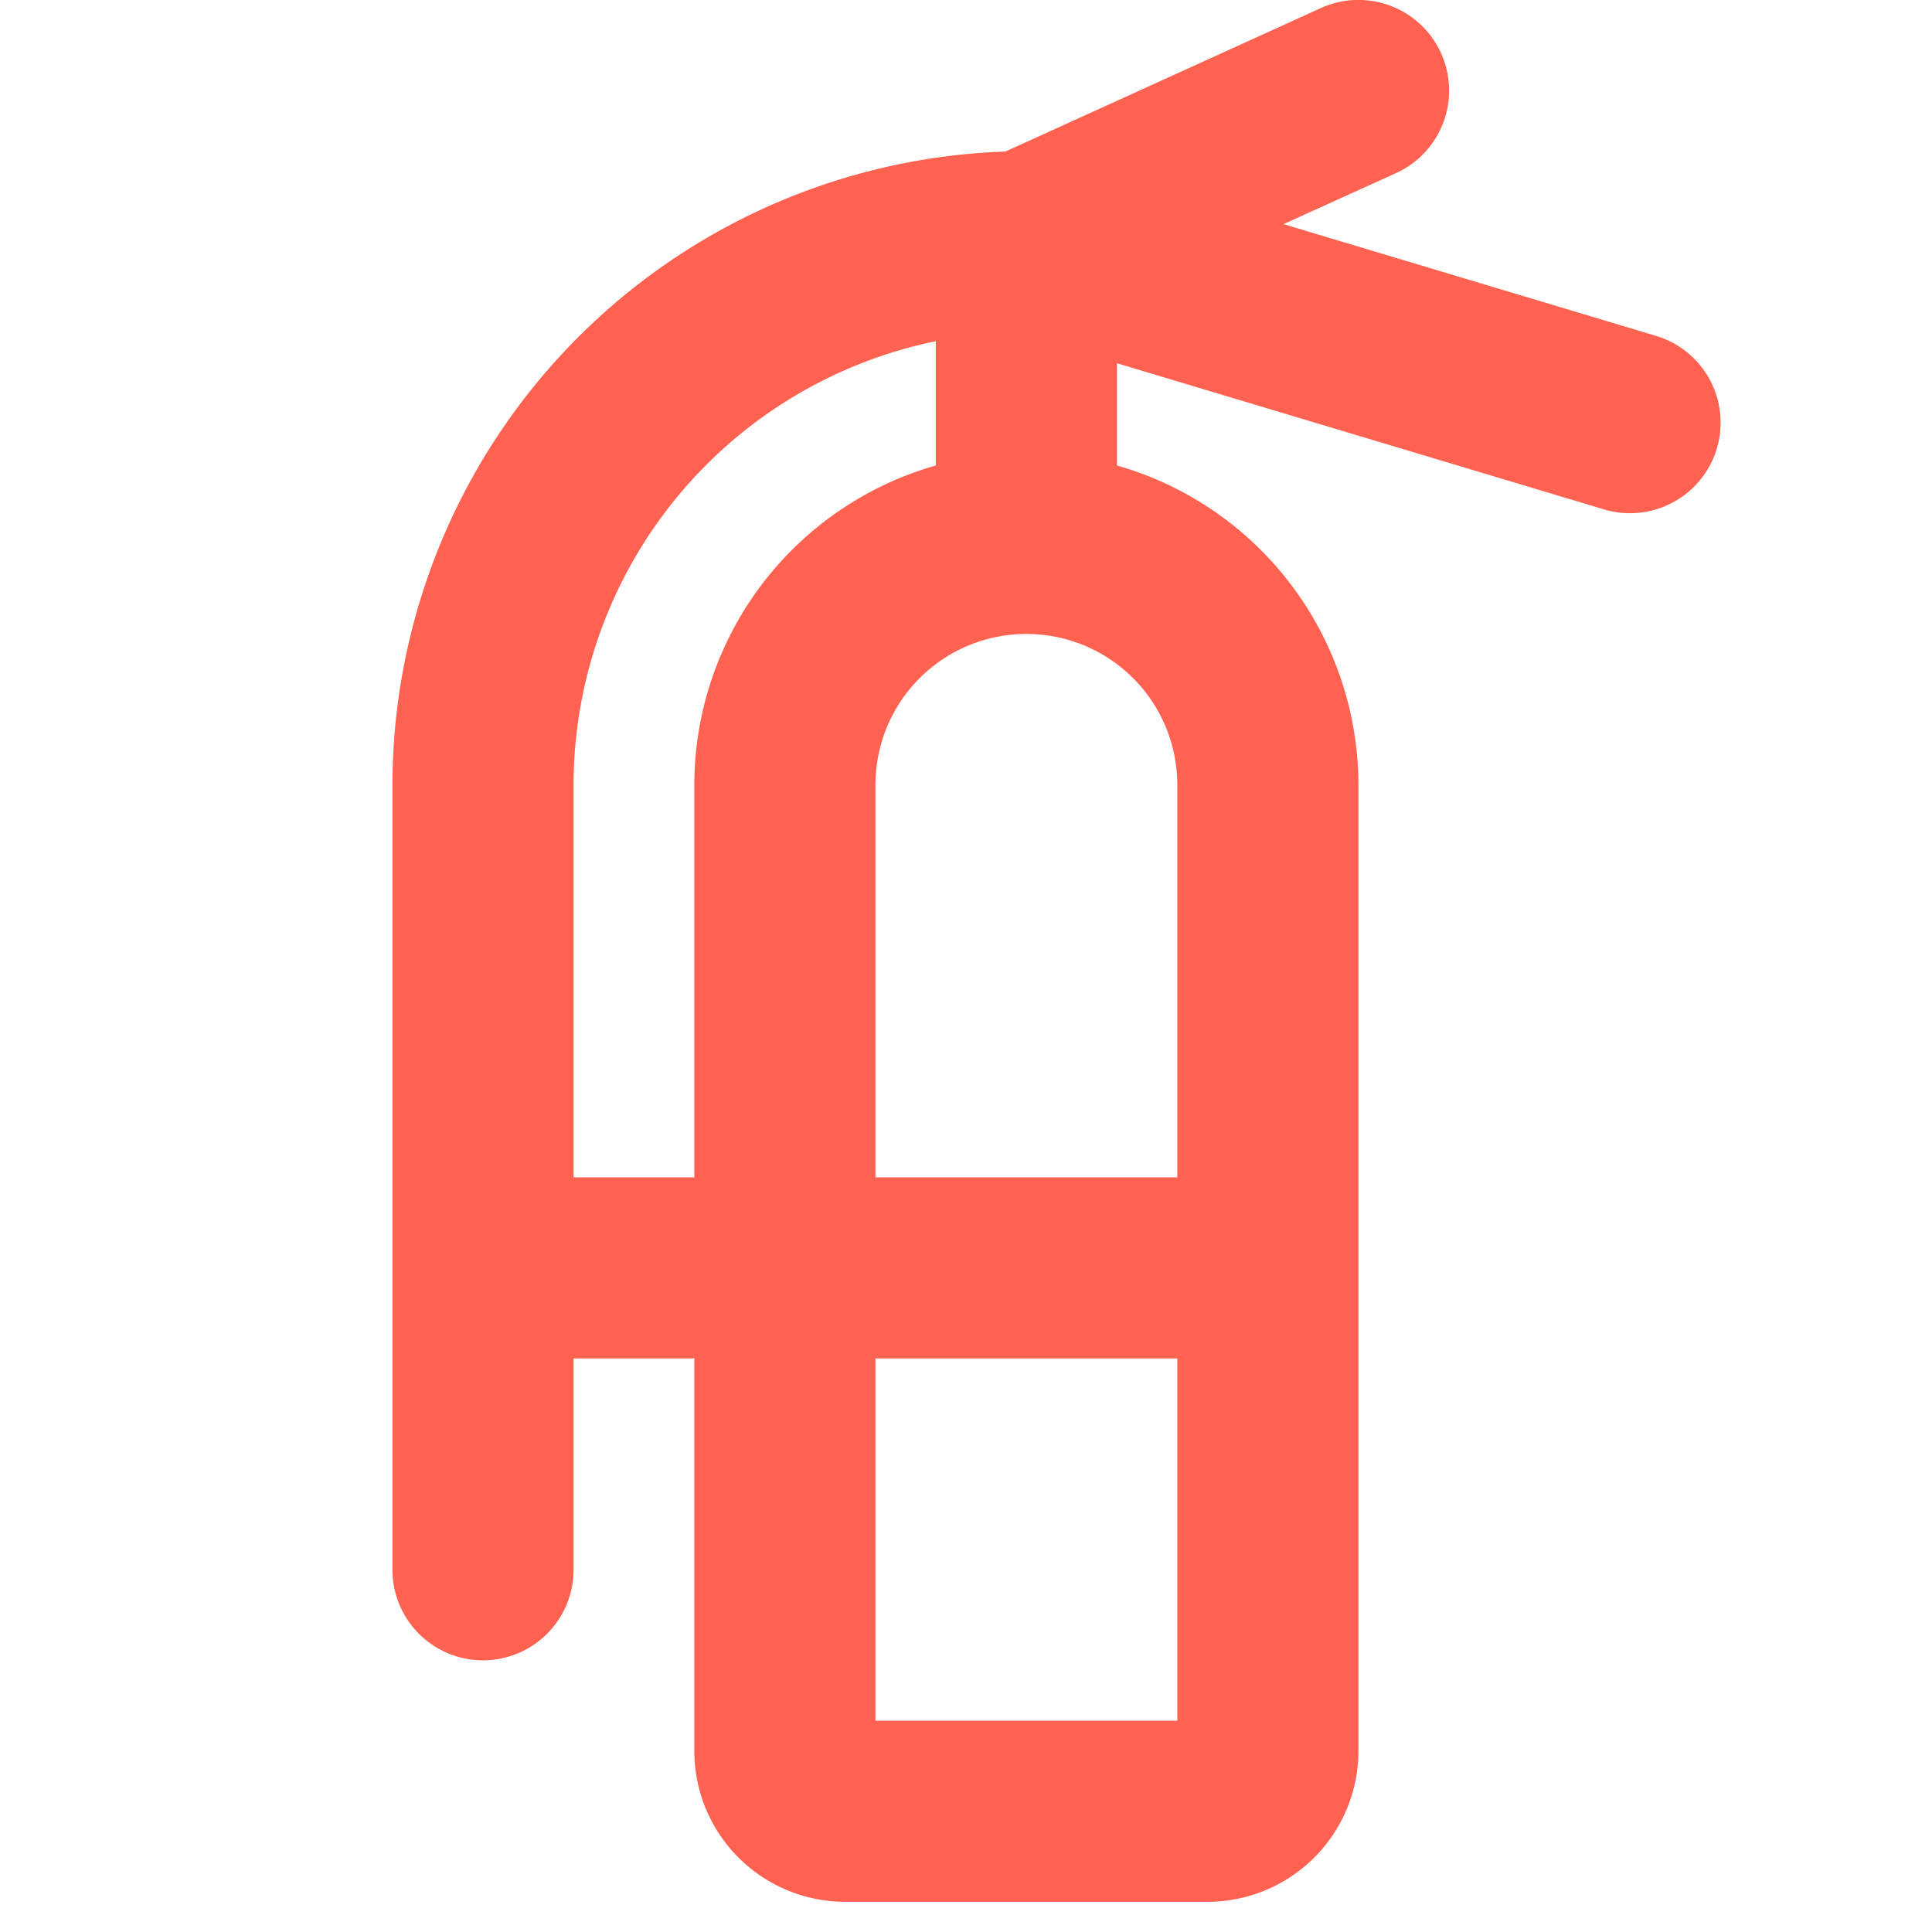 <svg xmlns="http://www.w3.org/2000/svg" width="40" height="40" fill="#ff6251" viewBox="0 0 256 256"><path d="M219.45,44.51,170.07,29.7,185,22.93A12,12,0,1,0,175,1.08l-41.78,19A84.09,84.09,0,0,0,52,104V208a12,12,0,0,0,24,0V180H92v52a20,20,0,0,0,20,20h48a20,20,0,0,0,20-20V104a44.08,44.08,0,0,0-32-42.32V48.13L212.55,67.5A11.81,11.81,0,0,0,216,68a12,12,0,0,0,3.45-23.49ZM76,156V104a60.1,60.1,0,0,1,48-58.79V61.68A44.06,44.06,0,0,0,92,104v52Zm40,72V180h40v48Zm40-124v52H116V104a20,20,0,0,1,40,0Z"></path></svg>